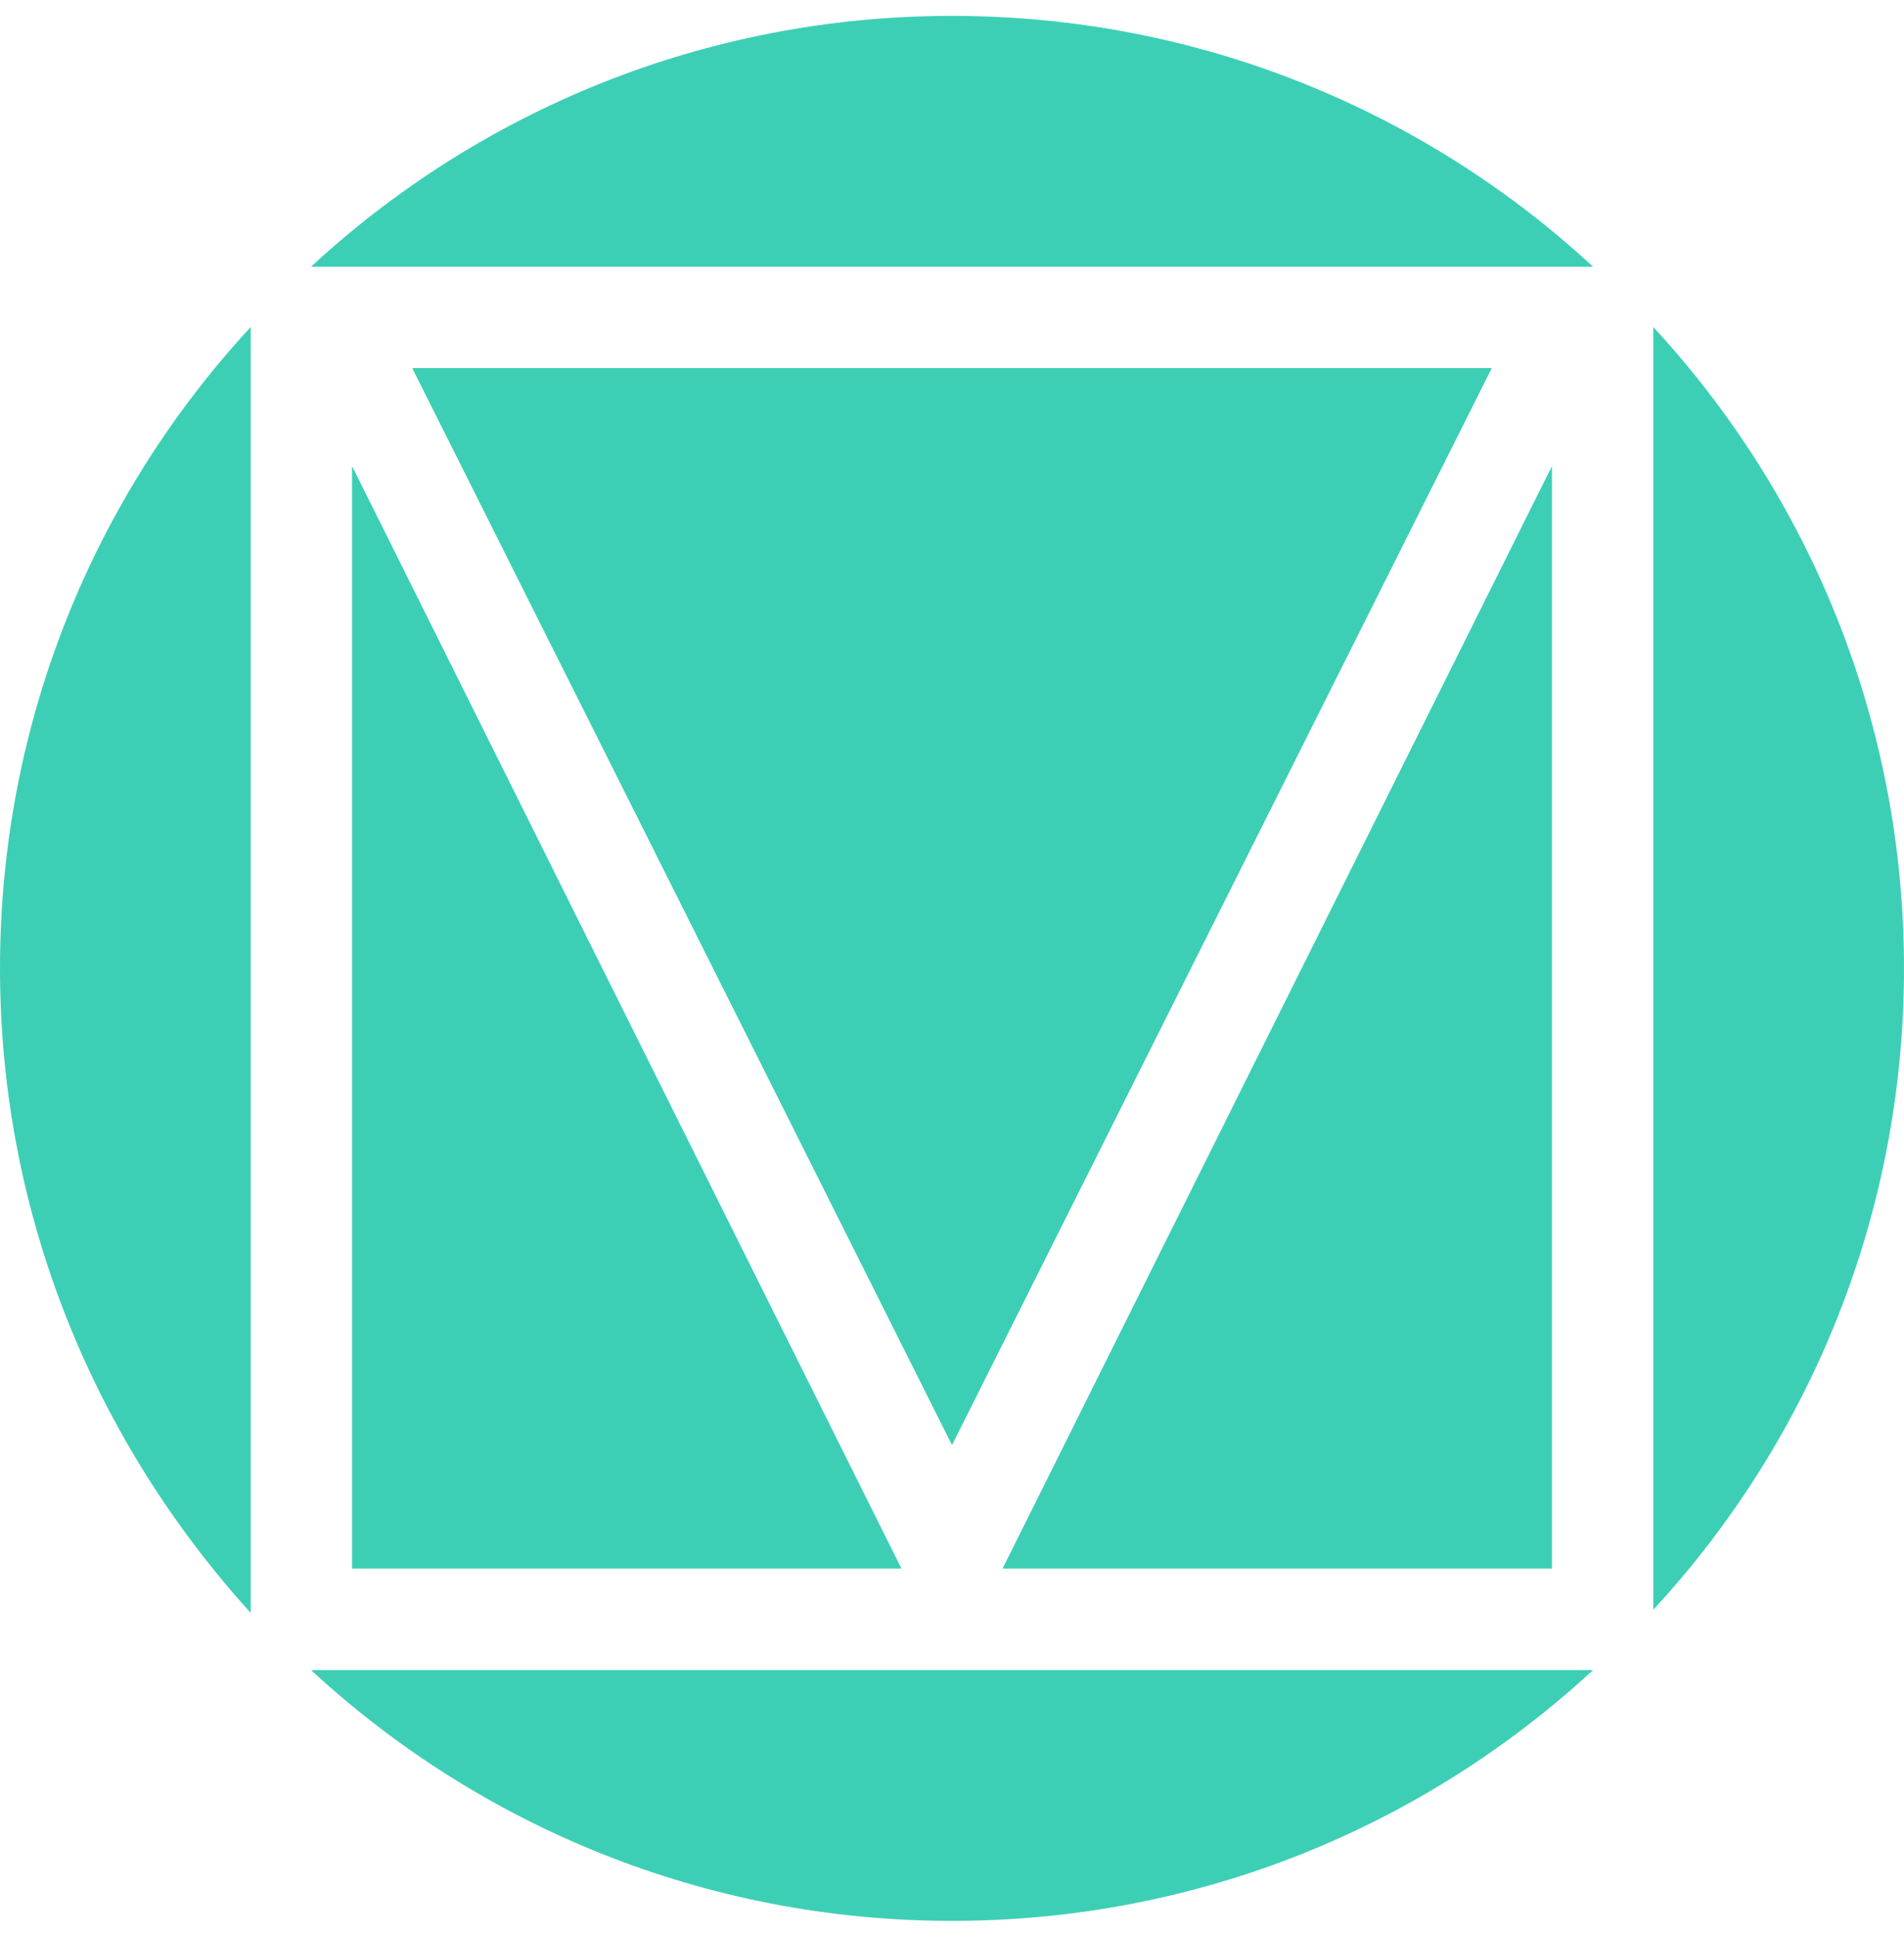 <svg width="60" height="61" viewBox="0 0 60 61" fill="none" xmlns="http://www.w3.org/2000/svg">
<path d="M7.9 10.3V50.8C3 45.4 0 38.3 0 30.5C0 22.7 3 15.6 7.9 10.3Z" fill="#3DCFB6"/>
<path d="M11.1 14.7L28.4 49.4H11.1V14.7Z" fill="#3DCFB6"/>
<path d="M30 45.5L13 11.6H47L30 45.5Z" fill="#3DCFB6"/>
<path d="M30.001 0.5C37.801 0.5 44.901 3.5 50.201 8.4H9.801C15.101 3.5 22.201 0.5 30.001 0.5Z" fill="#3DCFB6"/>
<path d="M48.9 49.4H31.6L48.9 14.7V49.4Z" fill="#3DCFB6"/>
<path d="M50.201 52.6C44.901 57.5 37.801 60.5 30.001 60.5C22.201 60.5 15.101 57.5 9.801 52.6H50.201Z" fill="#3DCFB6"/>
<path d="M52.1 50.7V10.3C57 15.6 60 22.7 60 30.5C60 38.3 57 45.4 52.1 50.7Z" fill="#3DCFB6"/>
<path d="M11.1 14.7L28.4 49.4H11.1V14.7Z" fill="#3DCFB6"/>
<path d="M30 45.5L13 11.6H47L30 45.5Z" fill="#3DCFB6"/>
<path d="M31.6 49.4L48.9 14.7V49.4H31.6Z" fill="#3DCFB6"/>
<path d="M13 11.6H47L30 45.5L13 11.6Z" fill="#3DCFB6"/>
</svg>
